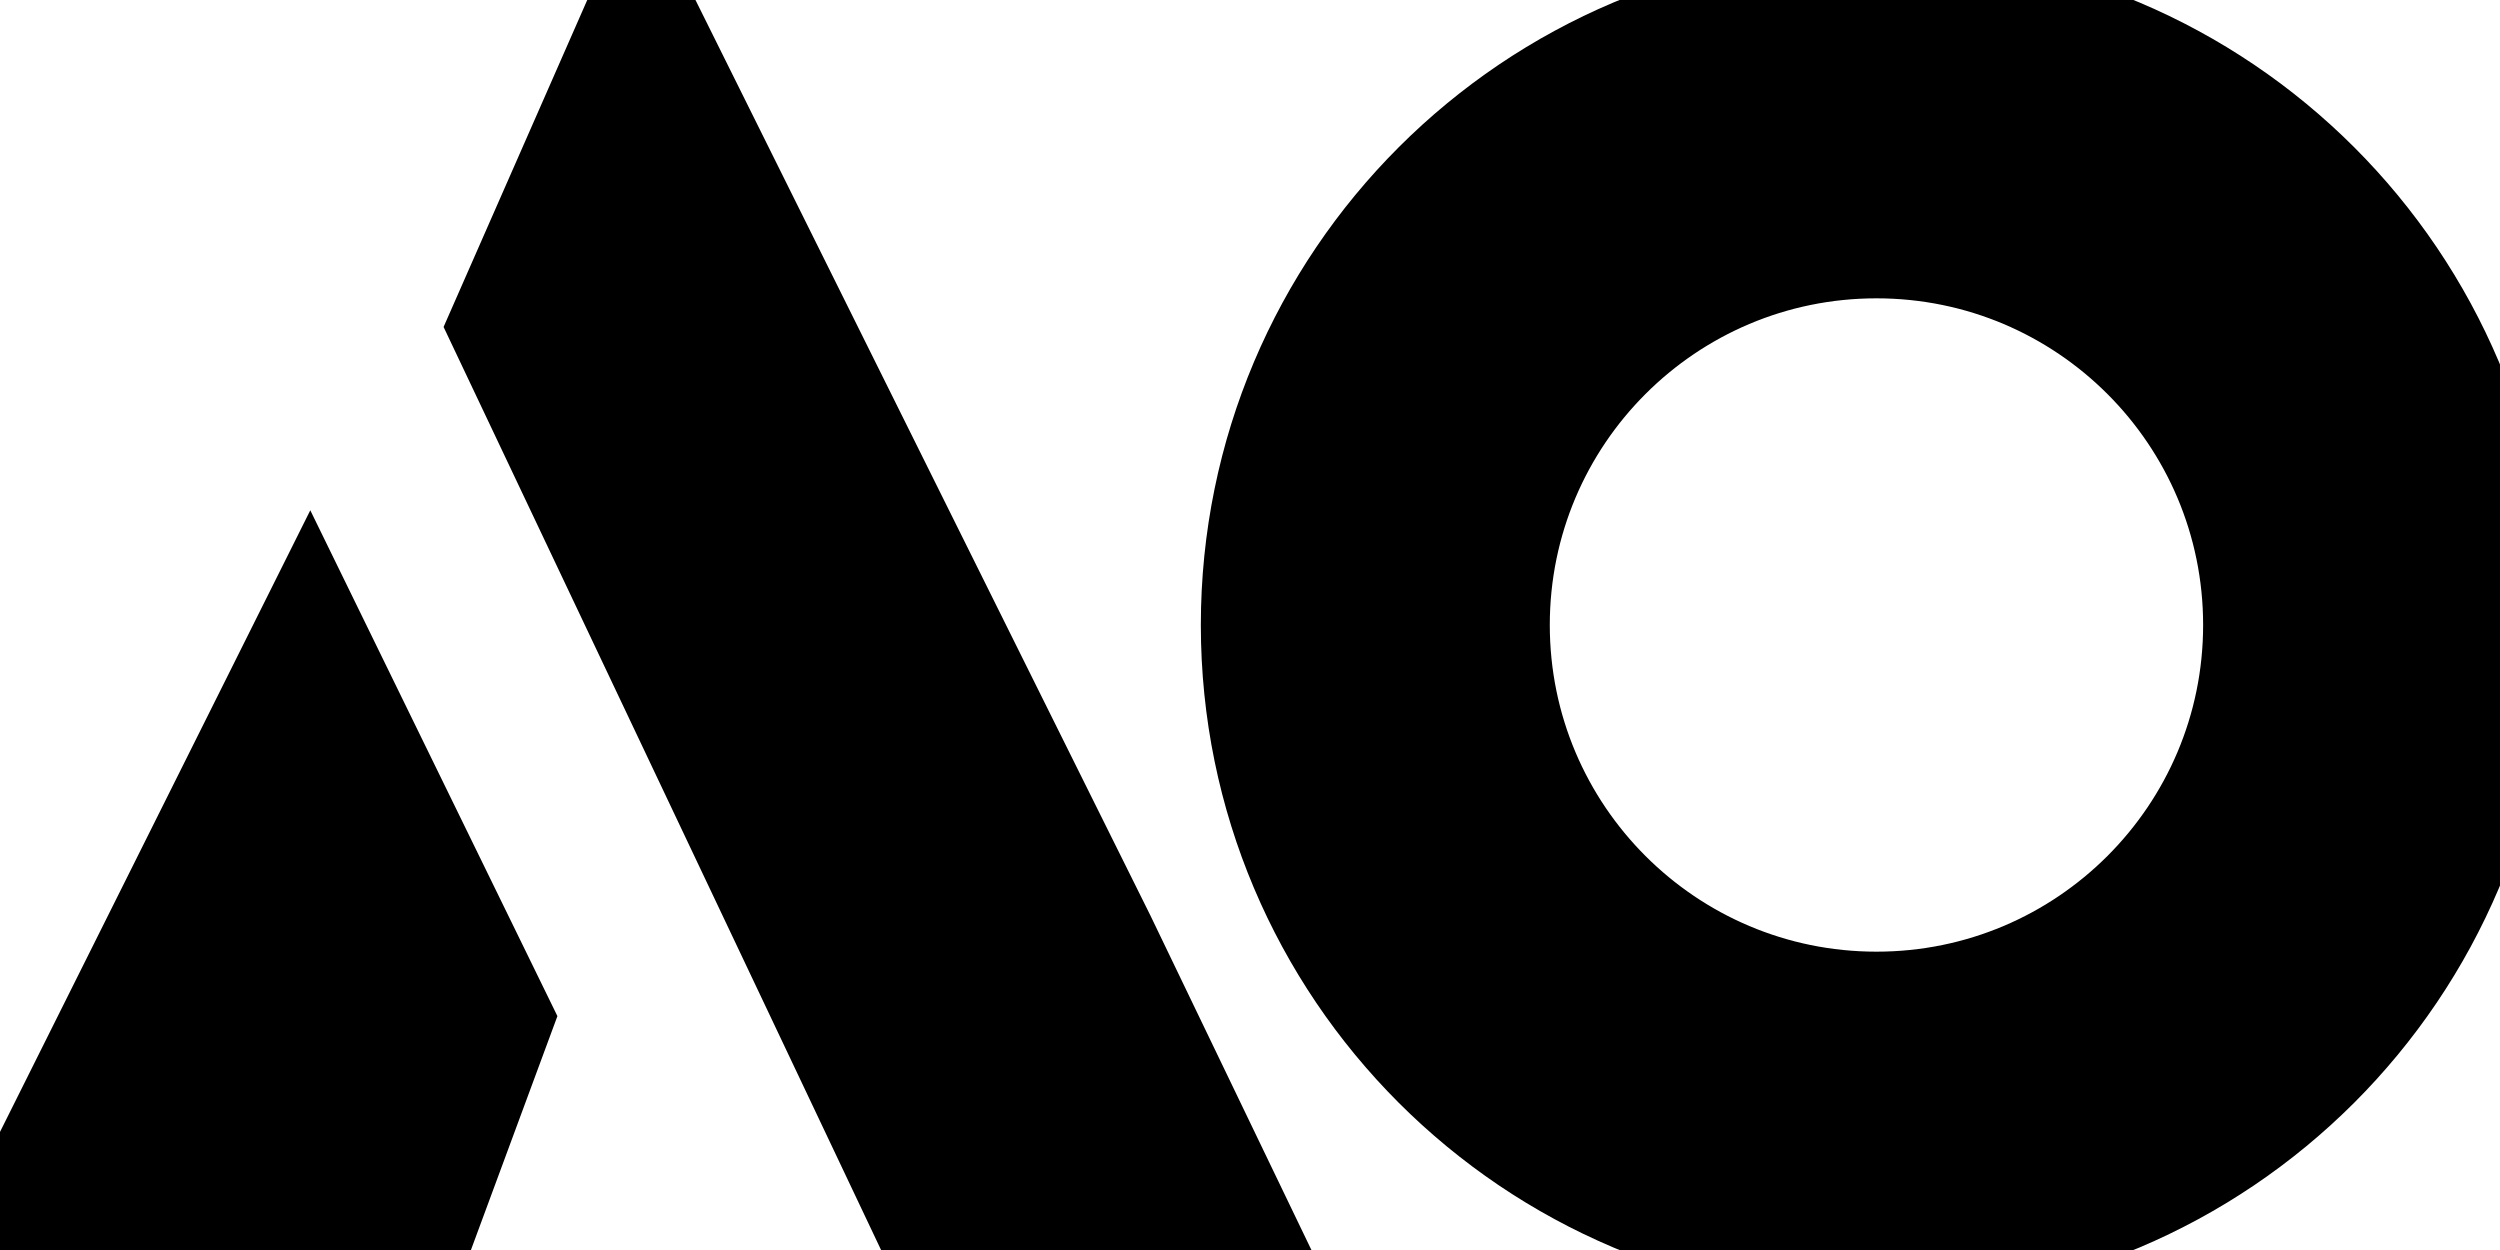 <svg width="24" height="12" viewBox="0 0 24 12" fill="none" xmlns="http://www.w3.org/2000/svg">
	<style>
        path {
            fill: #000000;
            stroke: #000000;
        }
        circle {
            stroke: #000000;
        }
        @media (prefers-color-scheme: dark) {
            path {
                fill: #ffffff;
                stroke: #ffffff;
            }
            circle {
                stroke: #ffffff;
            }
        }
    </style>
<path d="M0 11.986H3.993L4.808 9.782L2.974 6.028L0 11.986Z" fill="black"/>
<path d="M10.594 9.007L6.153 0.07L4.808 3.131L9.005 11.986H12.028L10.594 9.007Z" fill="black"/>
<path fill-rule="evenodd" clip-rule="evenodd" d="M18.014 11.986C21.32 11.986 24 9.306 24 6C24 2.694 21.32 0.014 18.014 0.014C14.708 0.014 12.028 2.694 12.028 6C12.028 9.306 14.708 11.986 18.014 11.986ZM18.014 9.636C20.022 9.636 21.65 8.008 21.65 6C21.65 3.992 20.022 2.364 18.014 2.364C16.006 2.364 14.378 3.992 14.378 6C14.378 8.008 16.006 9.636 18.014 9.636Z" fill="black"/>
</svg>